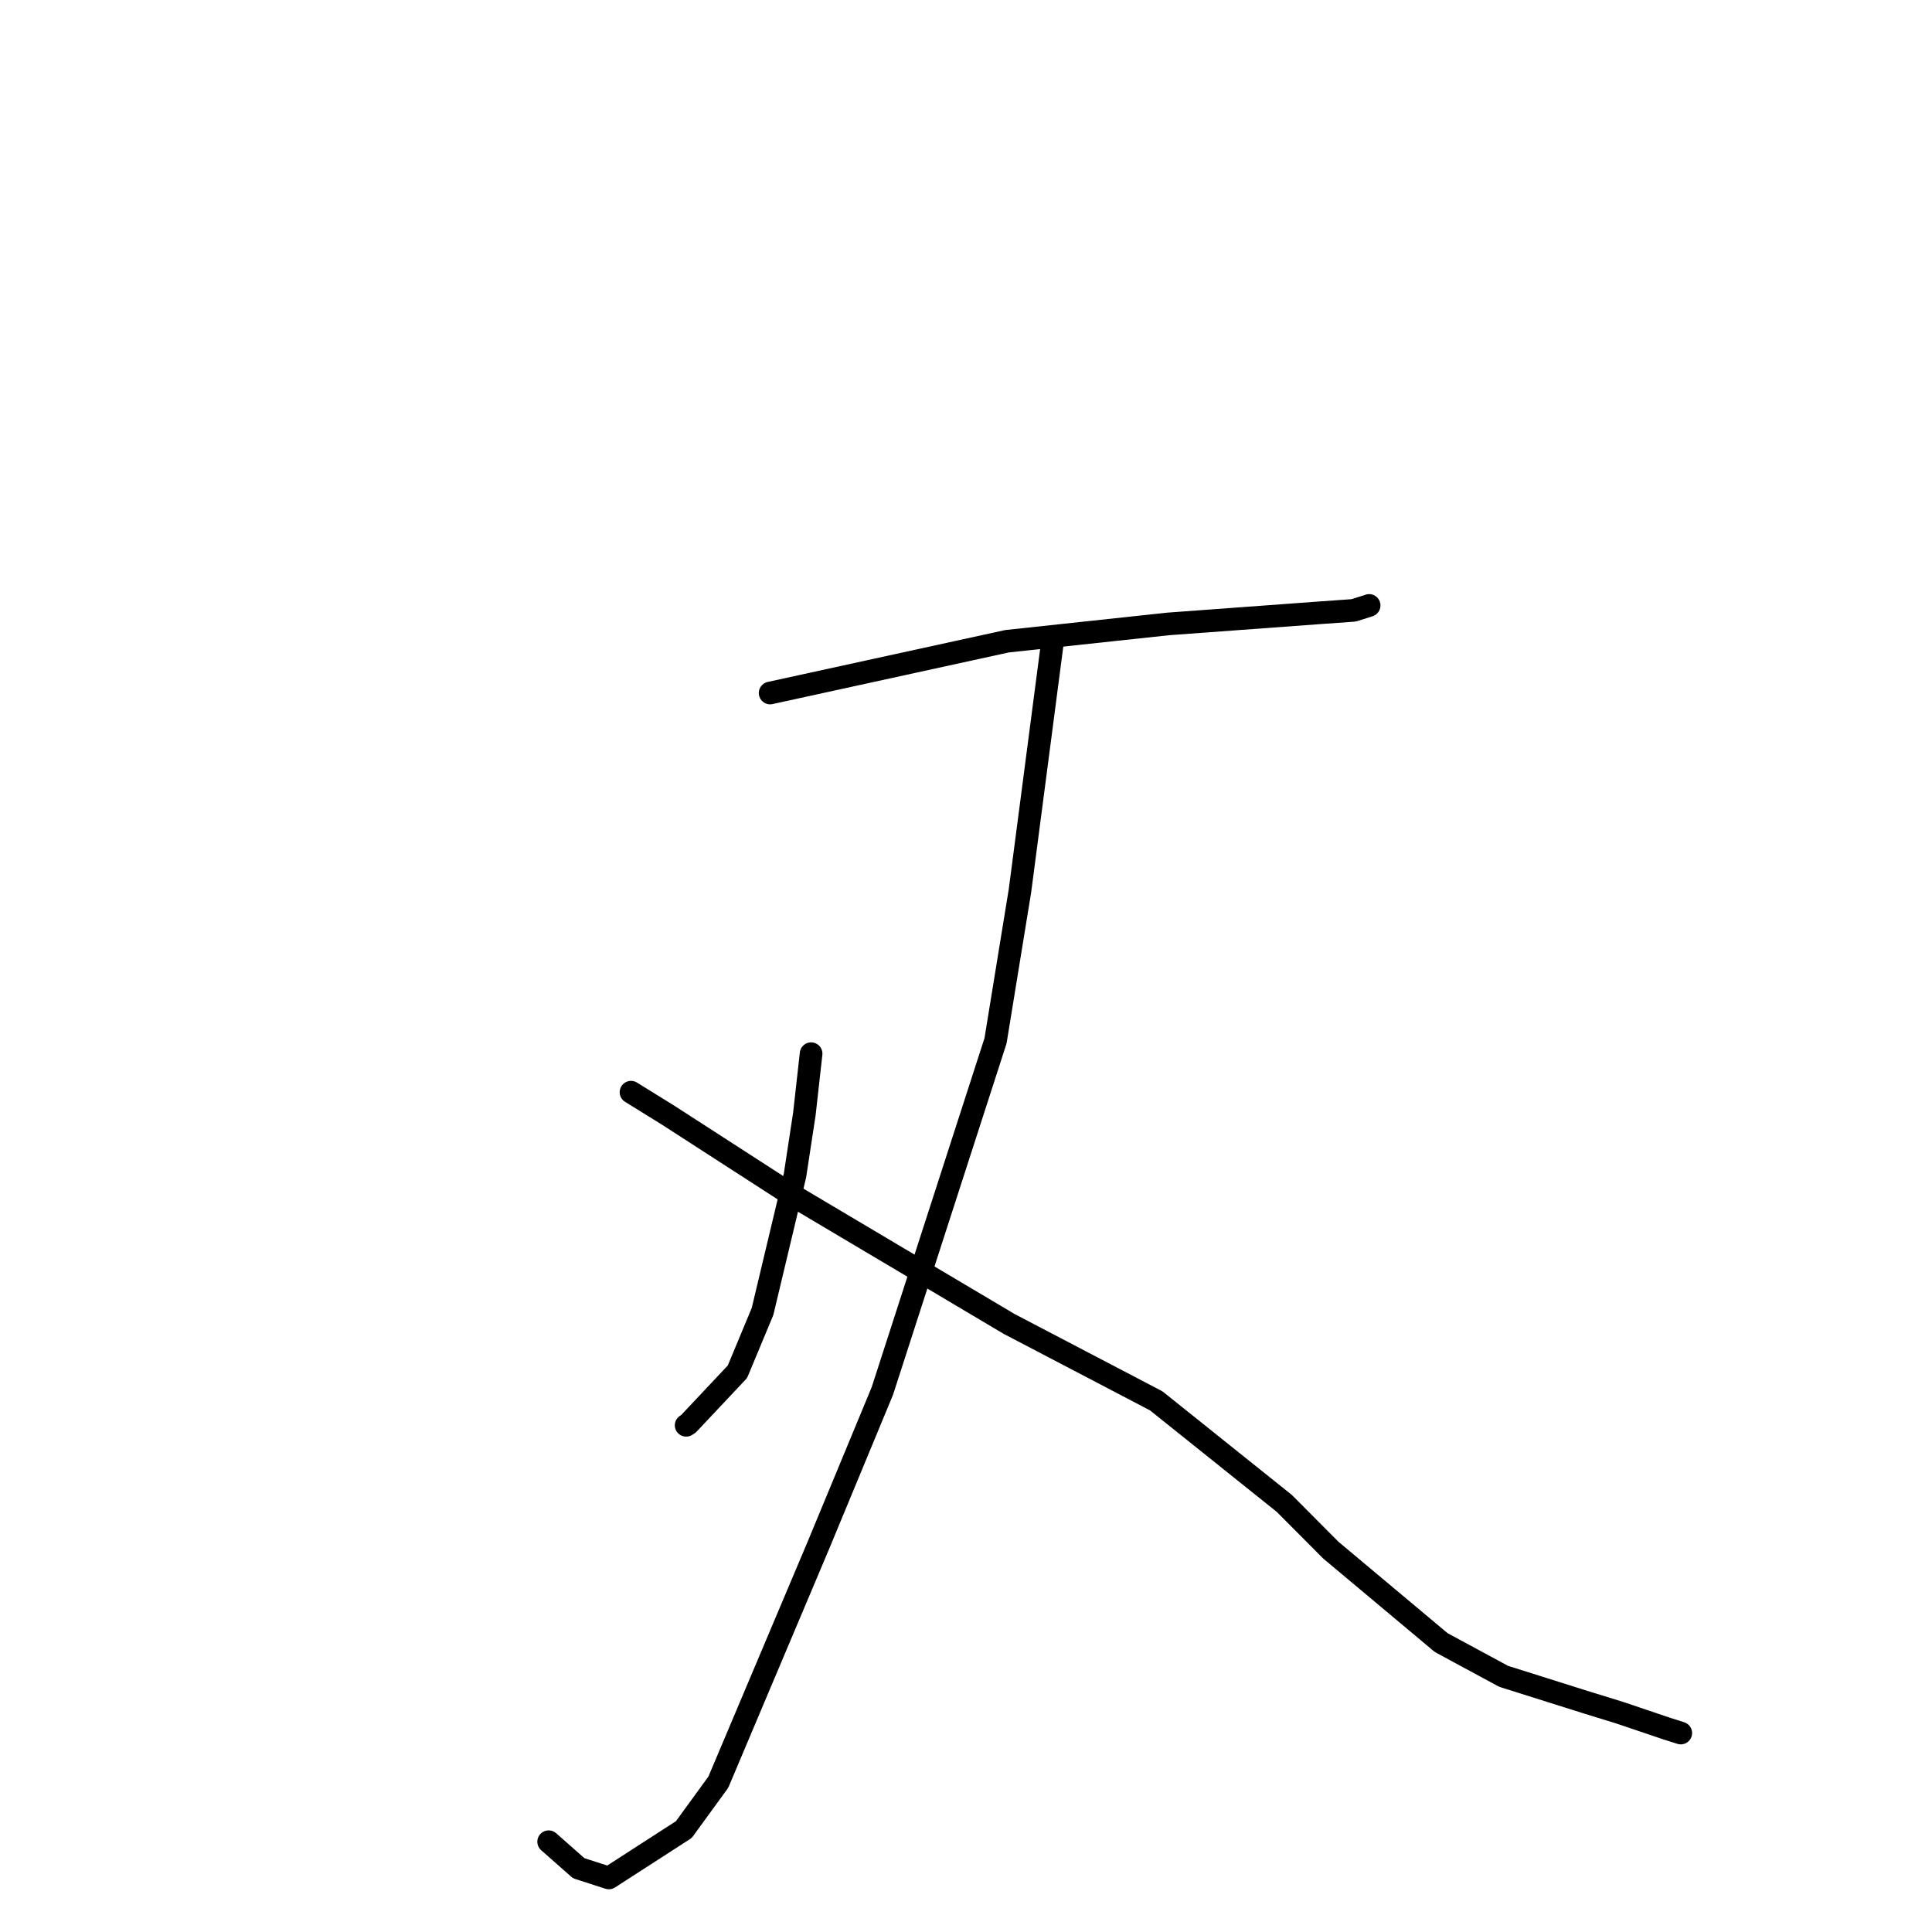 <?xml version="1.0" standalone="no"?>
    <svg width="256" height="256" xmlns="http://www.w3.org/2000/svg" version="1.1">
    <polyline stroke="black" stroke-width="3" stroke-linecap="round" fill="transparent" stroke-linejoin="round" points="102.046 91.828 133.437 84.968 154.795 82.674 174.677 81.212 179.352 80.879 181.292 80.27 181.414 80.225 181.417 80.224 181.418 80.224 " />
        <polyline stroke="black" stroke-width="3" stroke-linecap="round" fill="transparent" stroke-linejoin="round" points="139.45 85.131 135.156 117.995 131.913 137.908 116.914 184.32 108.447 204.745 95.184 236.142 90.613 242.427 80.679 248.839 76.682 247.548 73.062 244.355 72.7 244.036 " />
        <polyline stroke="black" stroke-width="3" stroke-linecap="round" fill="transparent" stroke-linejoin="round" points="107.475 139.618 106.586 147.583 105.34 155.746 101.038 173.786 97.714 181.765 91.228 188.658 90.917 188.86 " />
        <polyline stroke="black" stroke-width="3" stroke-linecap="round" fill="transparent" stroke-linejoin="round" points="83.612 144.722 88.431 147.704 104.579 158.13 133.711 175.426 153.208 185.622 170.179 199.211 176.341 205.401 190.967 217.652 199.234 222.121 210.346 225.624 214.596 226.932 220.864 229.053 222.7 229.634 222.711 229.638 " />
        </svg>